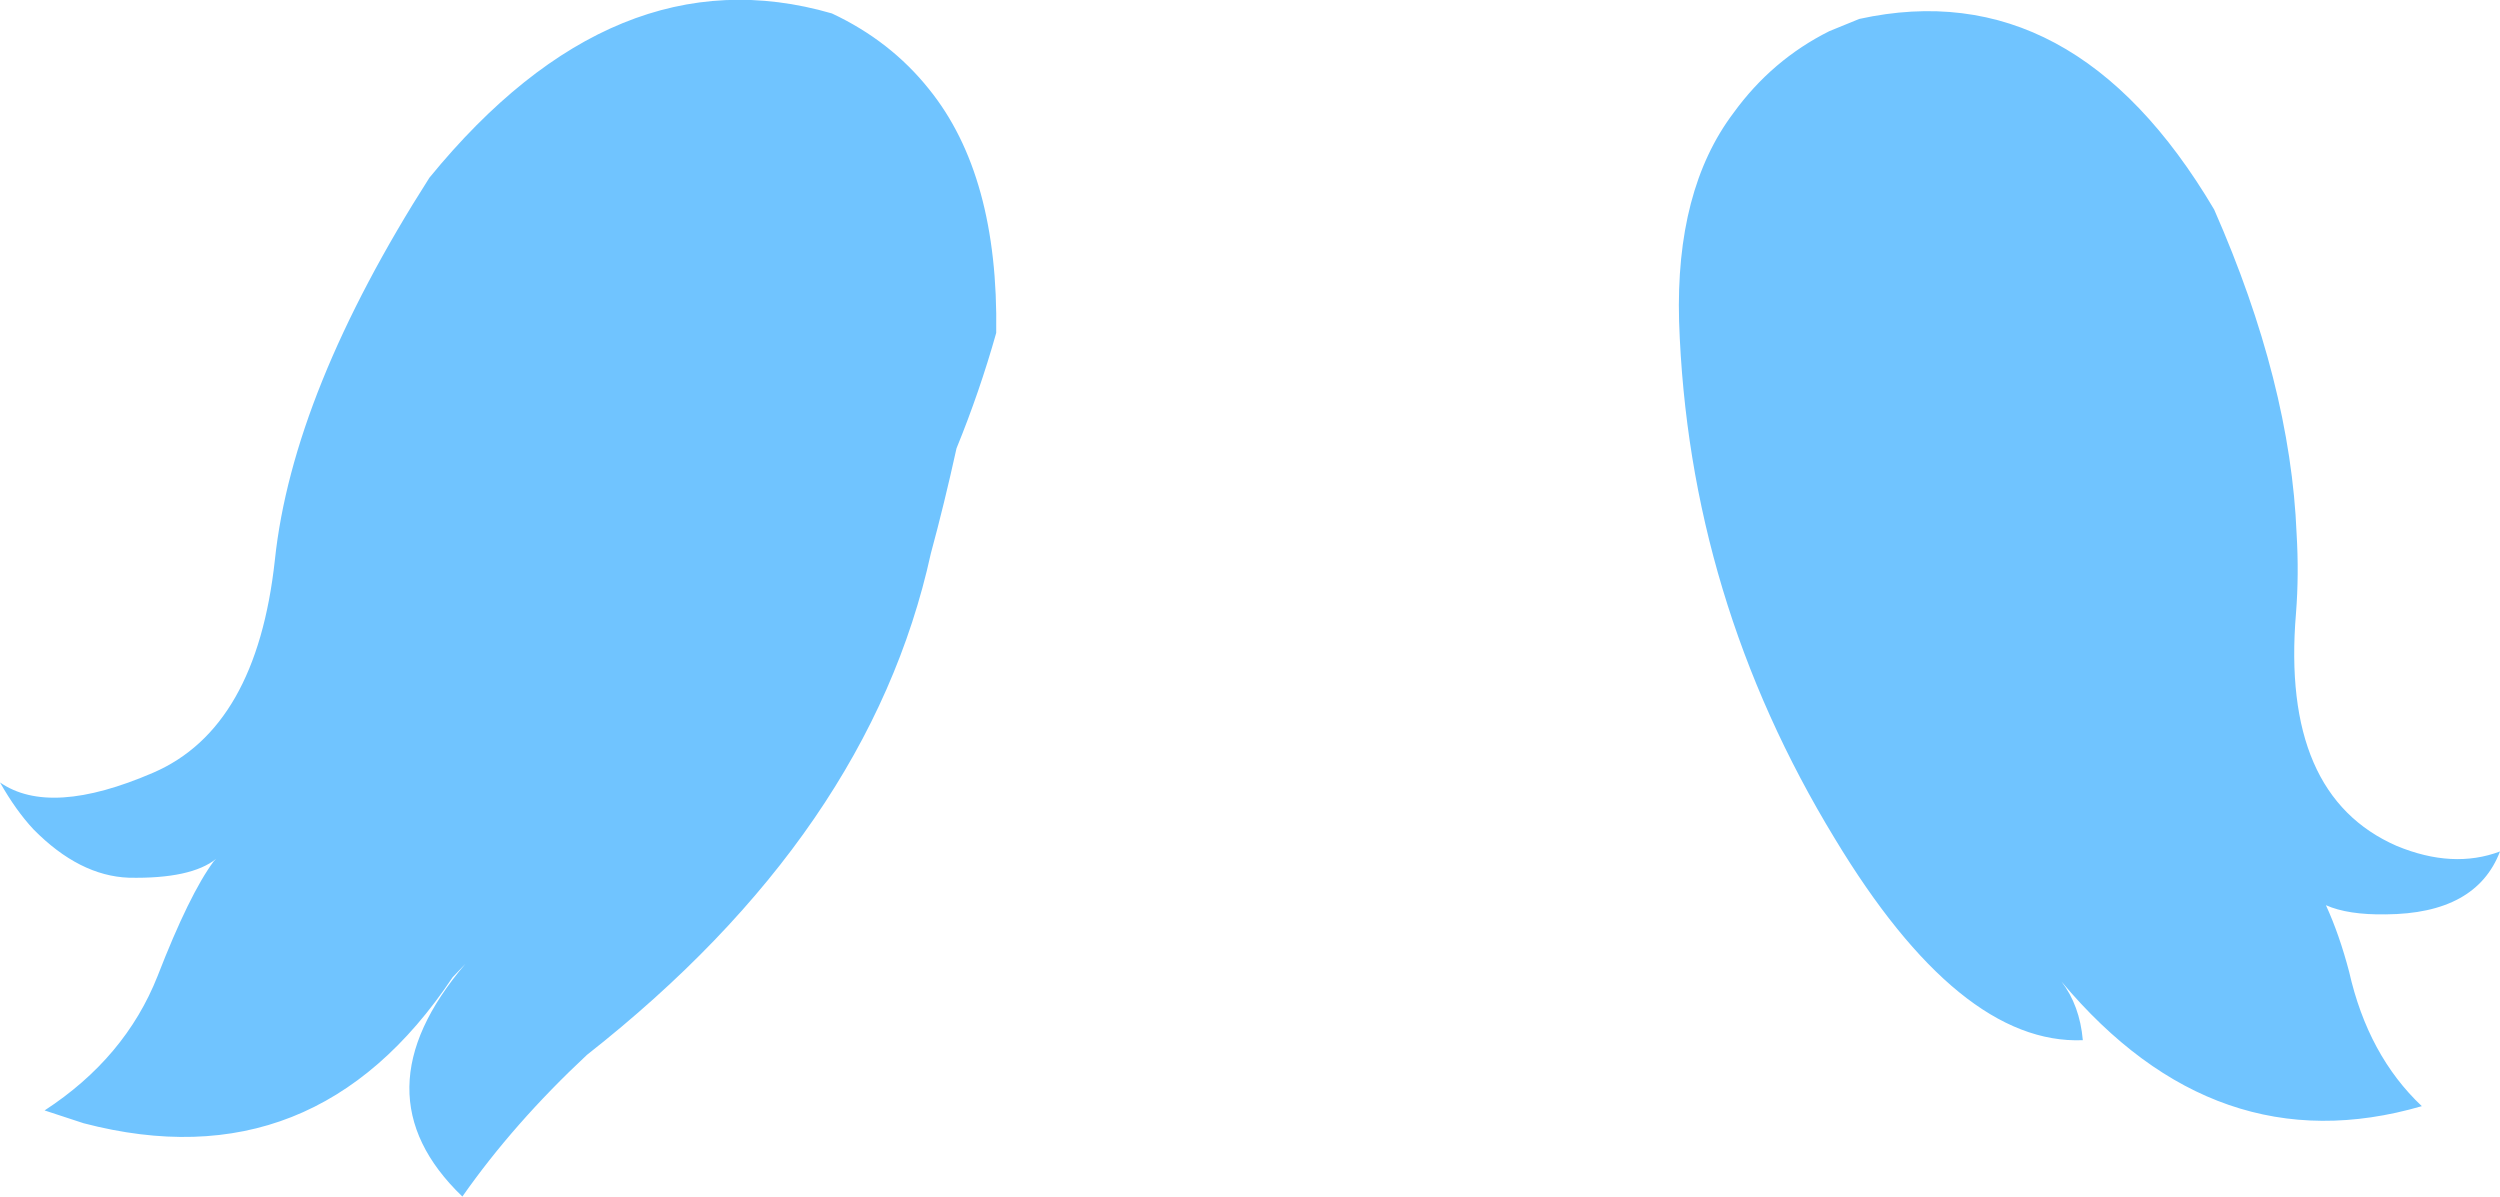<?xml version="1.0" encoding="UTF-8" standalone="no"?>
<svg xmlns:xlink="http://www.w3.org/1999/xlink" height="97.95px" width="204.65px" xmlns="http://www.w3.org/2000/svg">
  <g transform="matrix(1.0, 0.0, 0.0, 1.0, 102.3, 49.0)">
    <path d="M39.6 -39.75 Q42.75 -44.1 47.45 -46.45 L49.9 -47.45 Q67.45 -51.3 78.95 -31.85 85.2 -17.65 85.7 -5.3 85.9 -1.95 85.65 1.2 84.4 16.1 93.9 20.25 98.5 22.15 102.35 20.7 100.4 25.8 93.0 25.85 89.9 25.9 88.1 25.1 89.2 27.5 90.0 30.55 91.55 37.4 95.95 41.55 79.1 46.45 66.45 31.35 67.95 33.3 68.2 36.15 58.1 36.55 47.9 19.65 35.9 -0.05 35.15 -22.7 34.85 -33.45 39.6 -39.75 M-79.8 -3.15 Q-78.35 -16.9 -67.15 -34.45 -51.95 -53.05 -34.2 -47.9 -29.4 -45.65 -26.25 -41.7 -20.55 -34.65 -20.75 -21.75 -22.1 -16.95 -24.0 -12.3 -25.0 -7.75 -26.1 -3.7 -31.1 19.15 -54.25 37.35 -60.25 42.95 -64.45 48.95 -73.25 40.5 -64.2 29.9 L-65.25 31.0 Q-76.5 47.9 -95.45 42.95 L-98.65 41.9 Q-92.05 37.6 -89.4 30.9 -86.8 24.2 -84.8 21.5 L-84.6 21.3 Q-86.65 22.95 -91.75 22.85 -95.8 22.7 -99.55 18.9 -101.0 17.35 -102.3 15.05 -98.2 17.9 -89.75 14.25 -81.3 10.6 -79.8 -3.15" fill="#70c4ff" fill-rule="evenodd" stroke="none"/>
  </g>
</svg>
